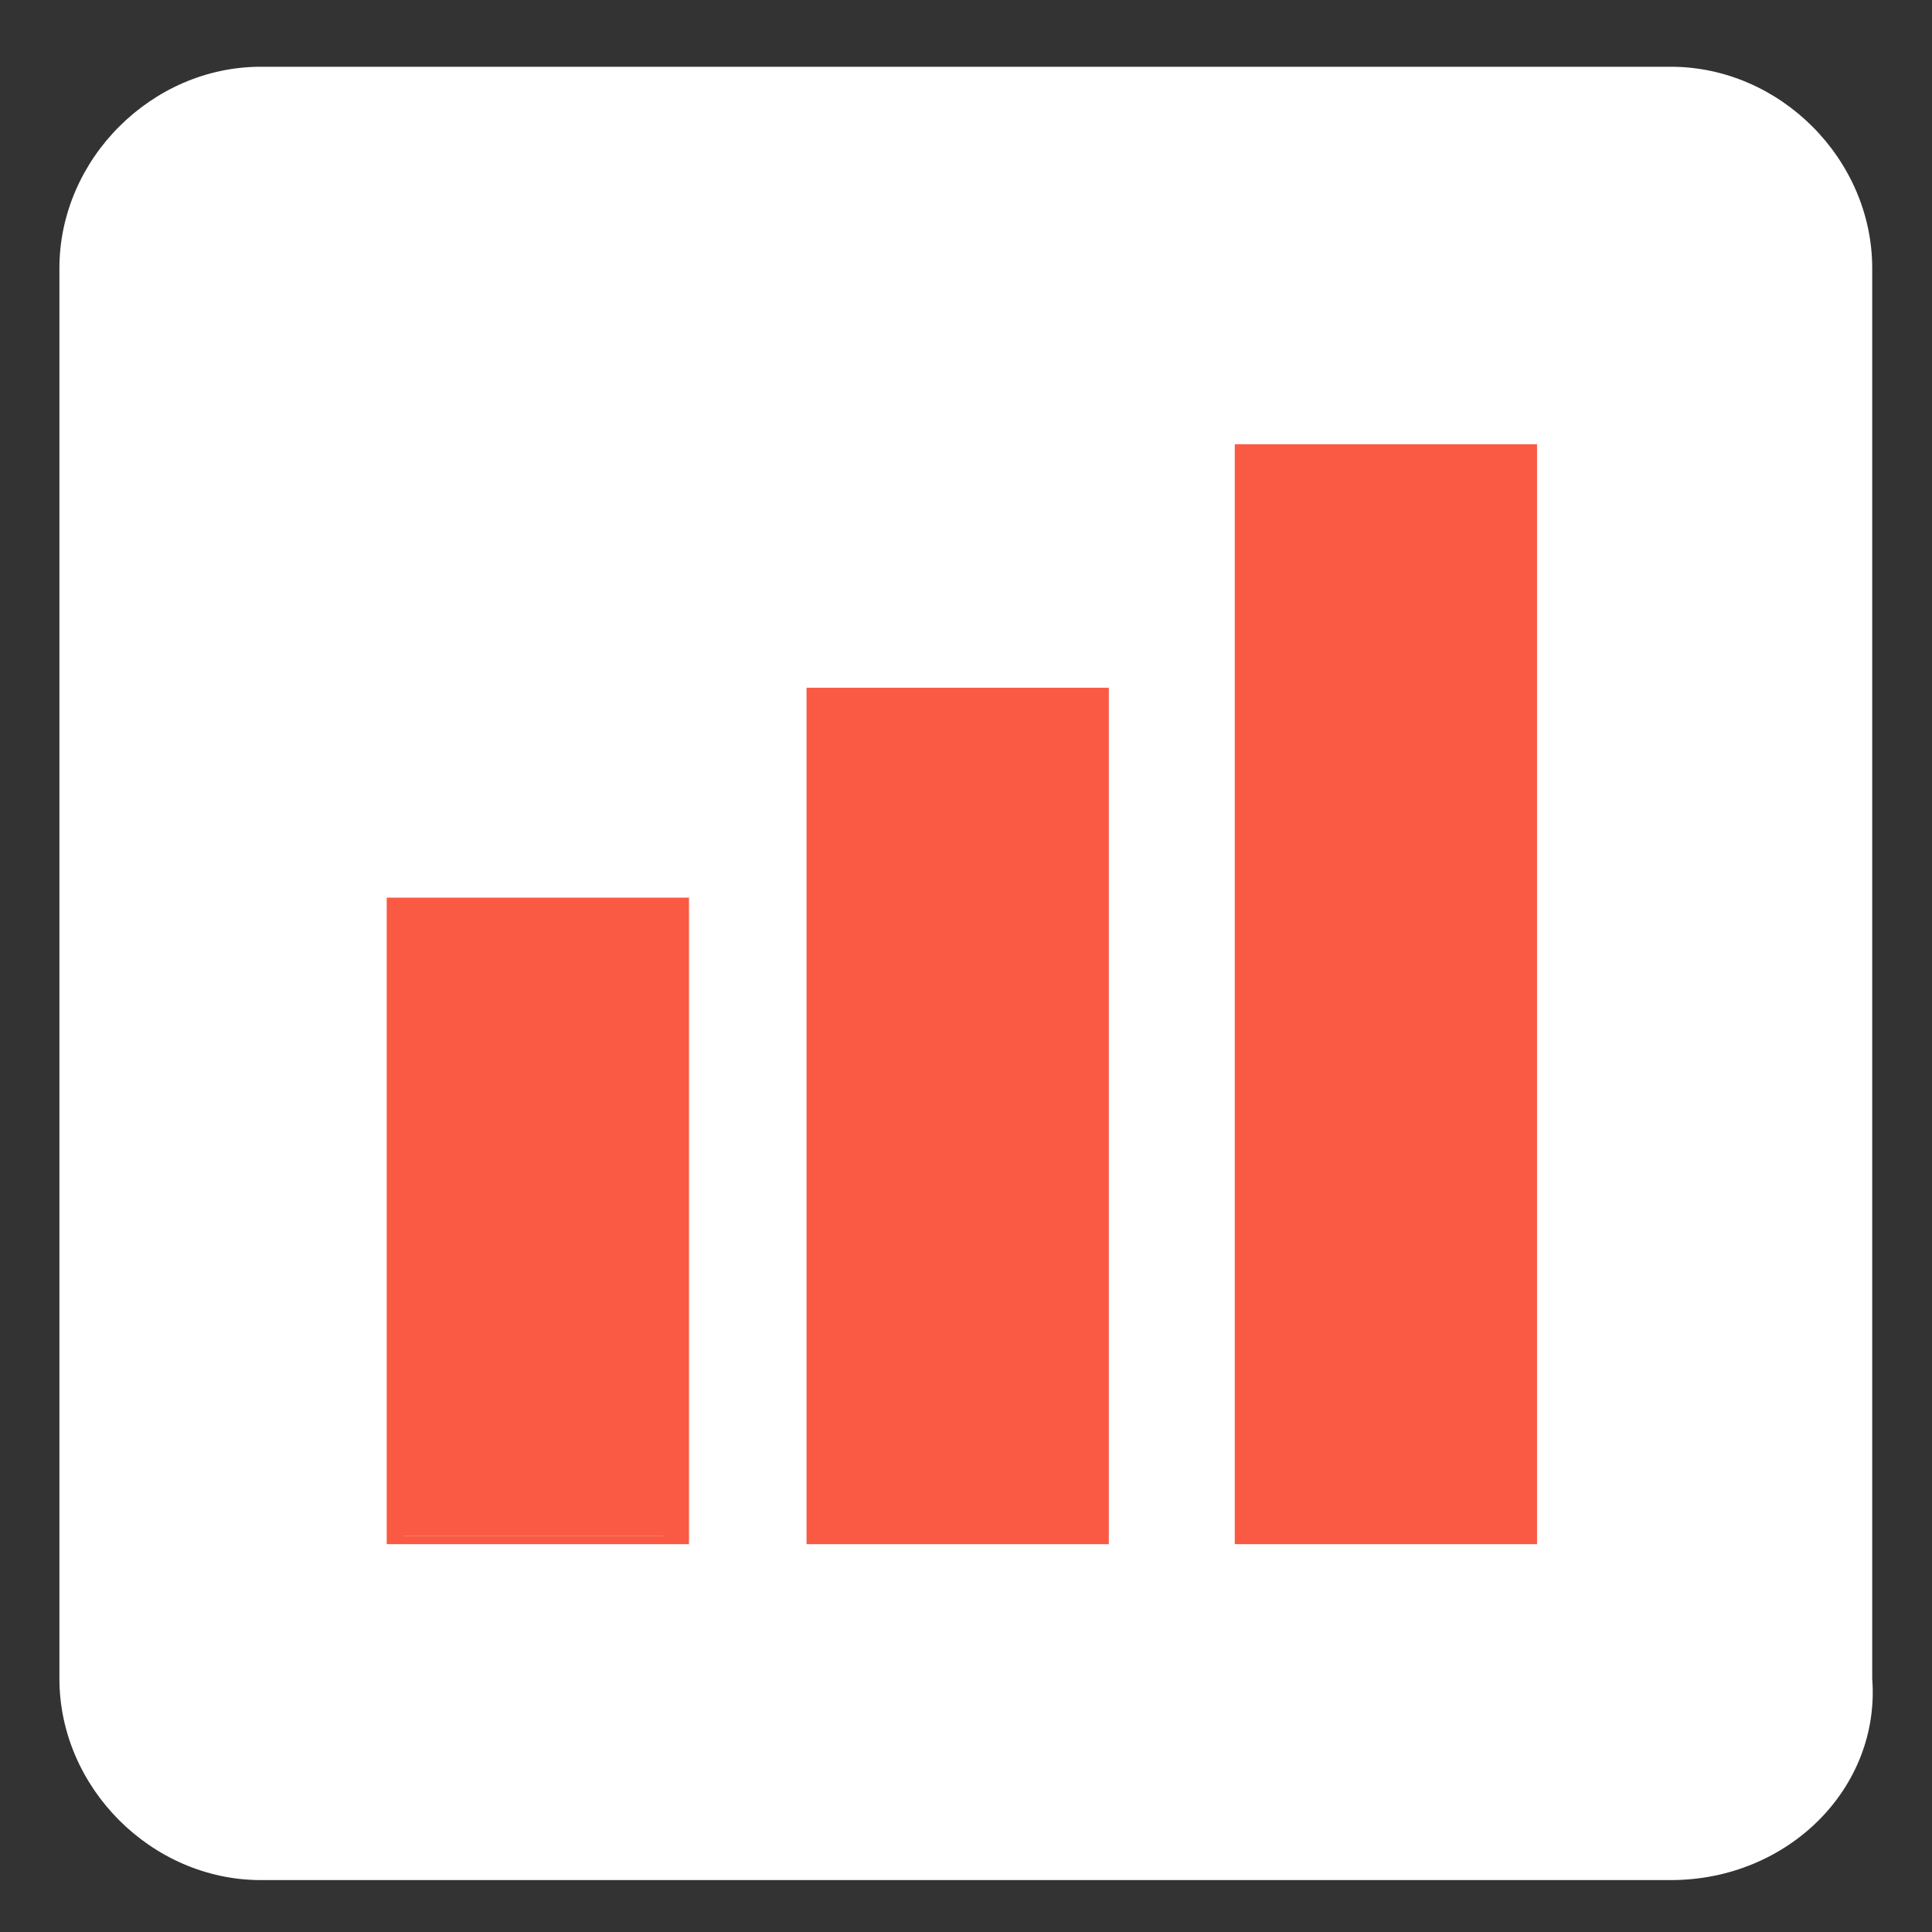 <?xml version="1.0" encoding="UTF-8" standalone="no"?>
<svg width="520px" height="520px" viewBox="0 0 520 520" version="1.1" xmlns="http://www.w3.org/2000/svg" xmlns:xlink="http://www.w3.org/1999/xlink">
    <rect x="0" y="0" width="520" height="520" fill="#333333" stroke="none"/>
    <defs></defs>
    <g stroke="none" stroke-width="1" fill="none" fill-rule="evenodd">
        <g>
            <path d="M449.696,506.027 L70.204,506.027 C40.838,506.027 15.99,481.172 15.99,451.798 L15.99,72.194 C15.99,42.82 40.838,17.965 70.204,17.965 L449.696,17.965 C479.061,17.965 503.909,42.82 503.909,72.194 L503.909,451.798 C506.168,481.172 481.32,506.027 449.696,506.027 L449.696,506.027 Z" fill="#FFFFFF"></path>
            <rect fill="#FA5A43" x="106.345" y="243.86" width="74.578" height="169.495"></rect>
            <path d="M185.443,415.615 L104.085,415.615 L104.085,241.6 L185.443,241.6 L185.443,415.615 L185.443,415.615 Z M108.605,413.355 L178.663,413.355 L178.663,248.379 L108.605,248.379 L108.605,413.355 L108.605,413.355 Z" fill="#FA5A43"></path>
            <rect fill="#FA5A43" x="221.602" y="187.361" width="74.578" height="225.994"></rect>
            <path d="M298.44,415.615 L217.082,415.615 L217.082,185.101 L298.44,185.101 L298.44,415.615 L298.44,415.615 Z M223.862,411.095 L293.92,411.095 L293.92,189.621 L223.862,189.621 L223.862,411.095 L223.862,411.095 Z" fill="#FA5A43"></path>
            <rect fill="#FA5A43" x="336.859" y="124.083" width="74.578" height="287.012"></rect>
            <path d="M413.697,415.615 L332.339,415.615 L332.339,119.563 L413.697,119.563 L413.697,415.615 L413.697,415.615 Z M339.119,406.575 L409.177,406.575 L409.177,128.603 L339.119,128.603 L339.119,406.575 L339.119,406.575 Z" fill="#FA5A43"></path>
        </g>
    </g>
</svg>